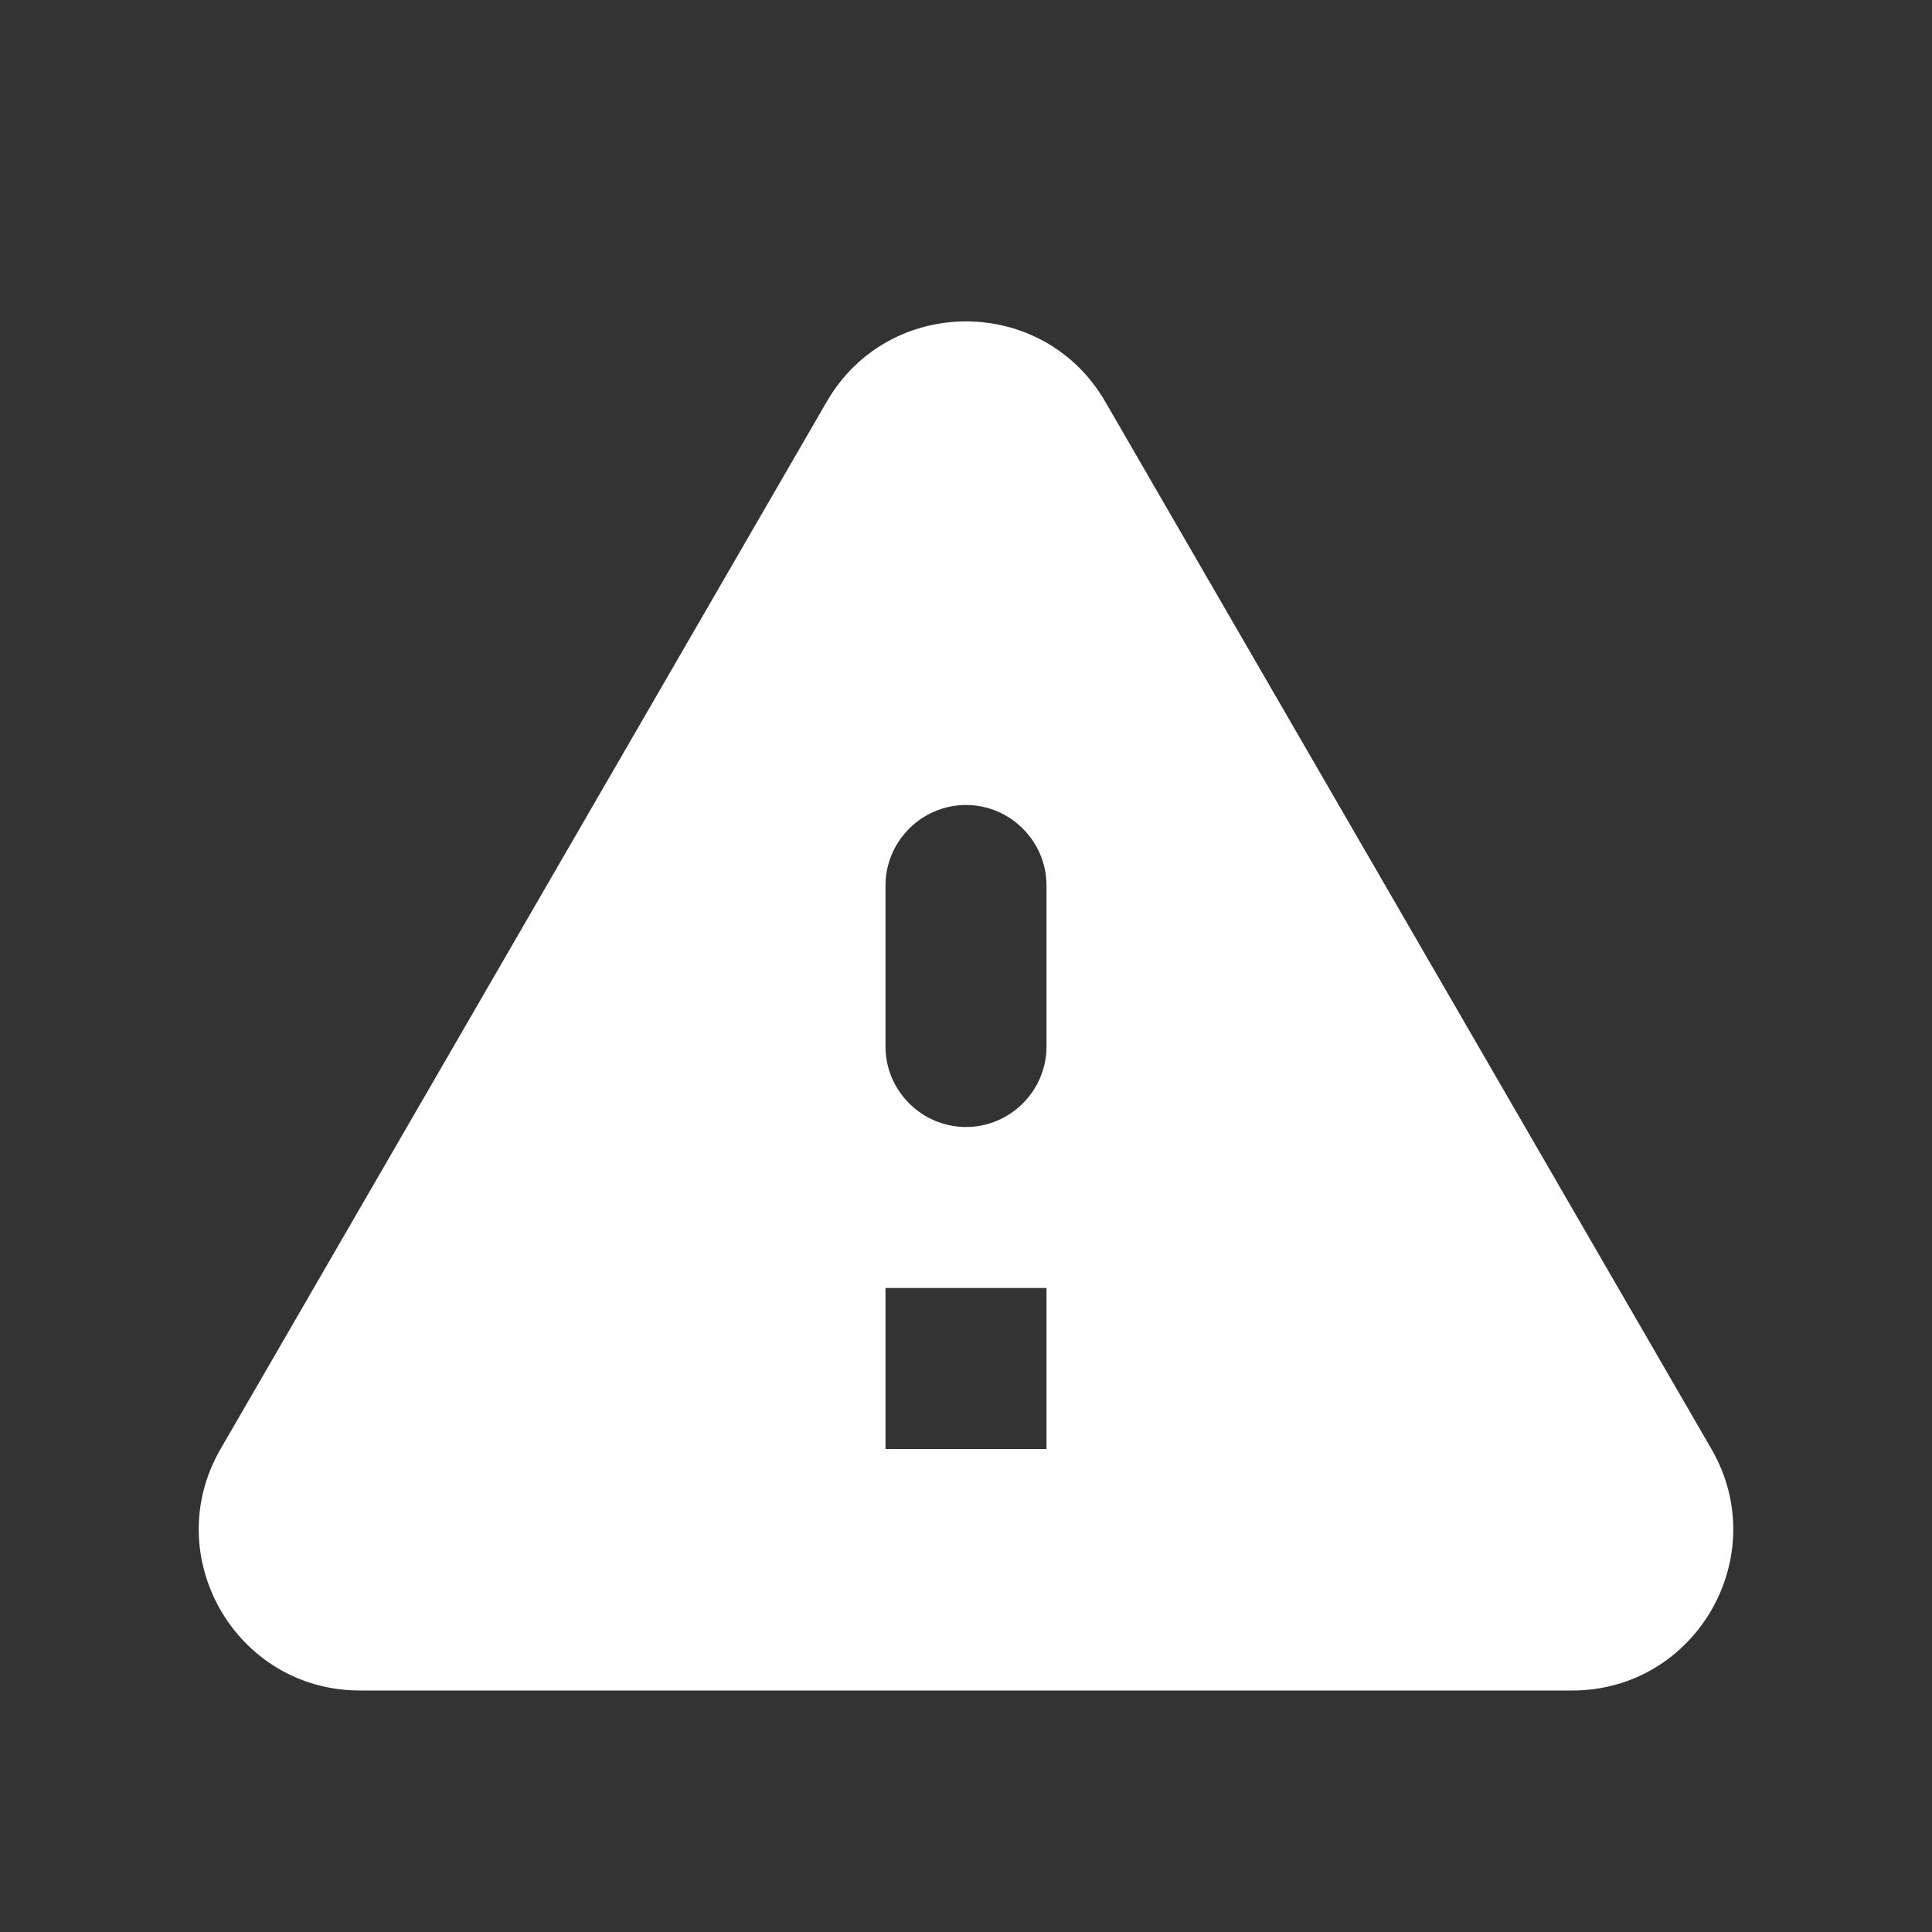<svg xmlns="http://www.w3.org/2000/svg" width="24" height="24" viewBox="0 0 24 24"><rect x="0" y="0" width="24" height="24" fill="#333333" stroke="none"/><path d="M4.47 21h15.06c1.54 0 2.5-1.67 1.73-3L13.73 4.99c-.77-1.33-2.69-1.33-3.46 0L2.74 18c-.77 1.33.19 3 1.73 3zM12 14c-.55 0-1-.45-1-1v-2c0-.55.45-1 1-1s1 .45 1 1v2c0 .55-.45 1-1 1zm1 4h-2v-2h2v2z" fill="#fff"/></svg>